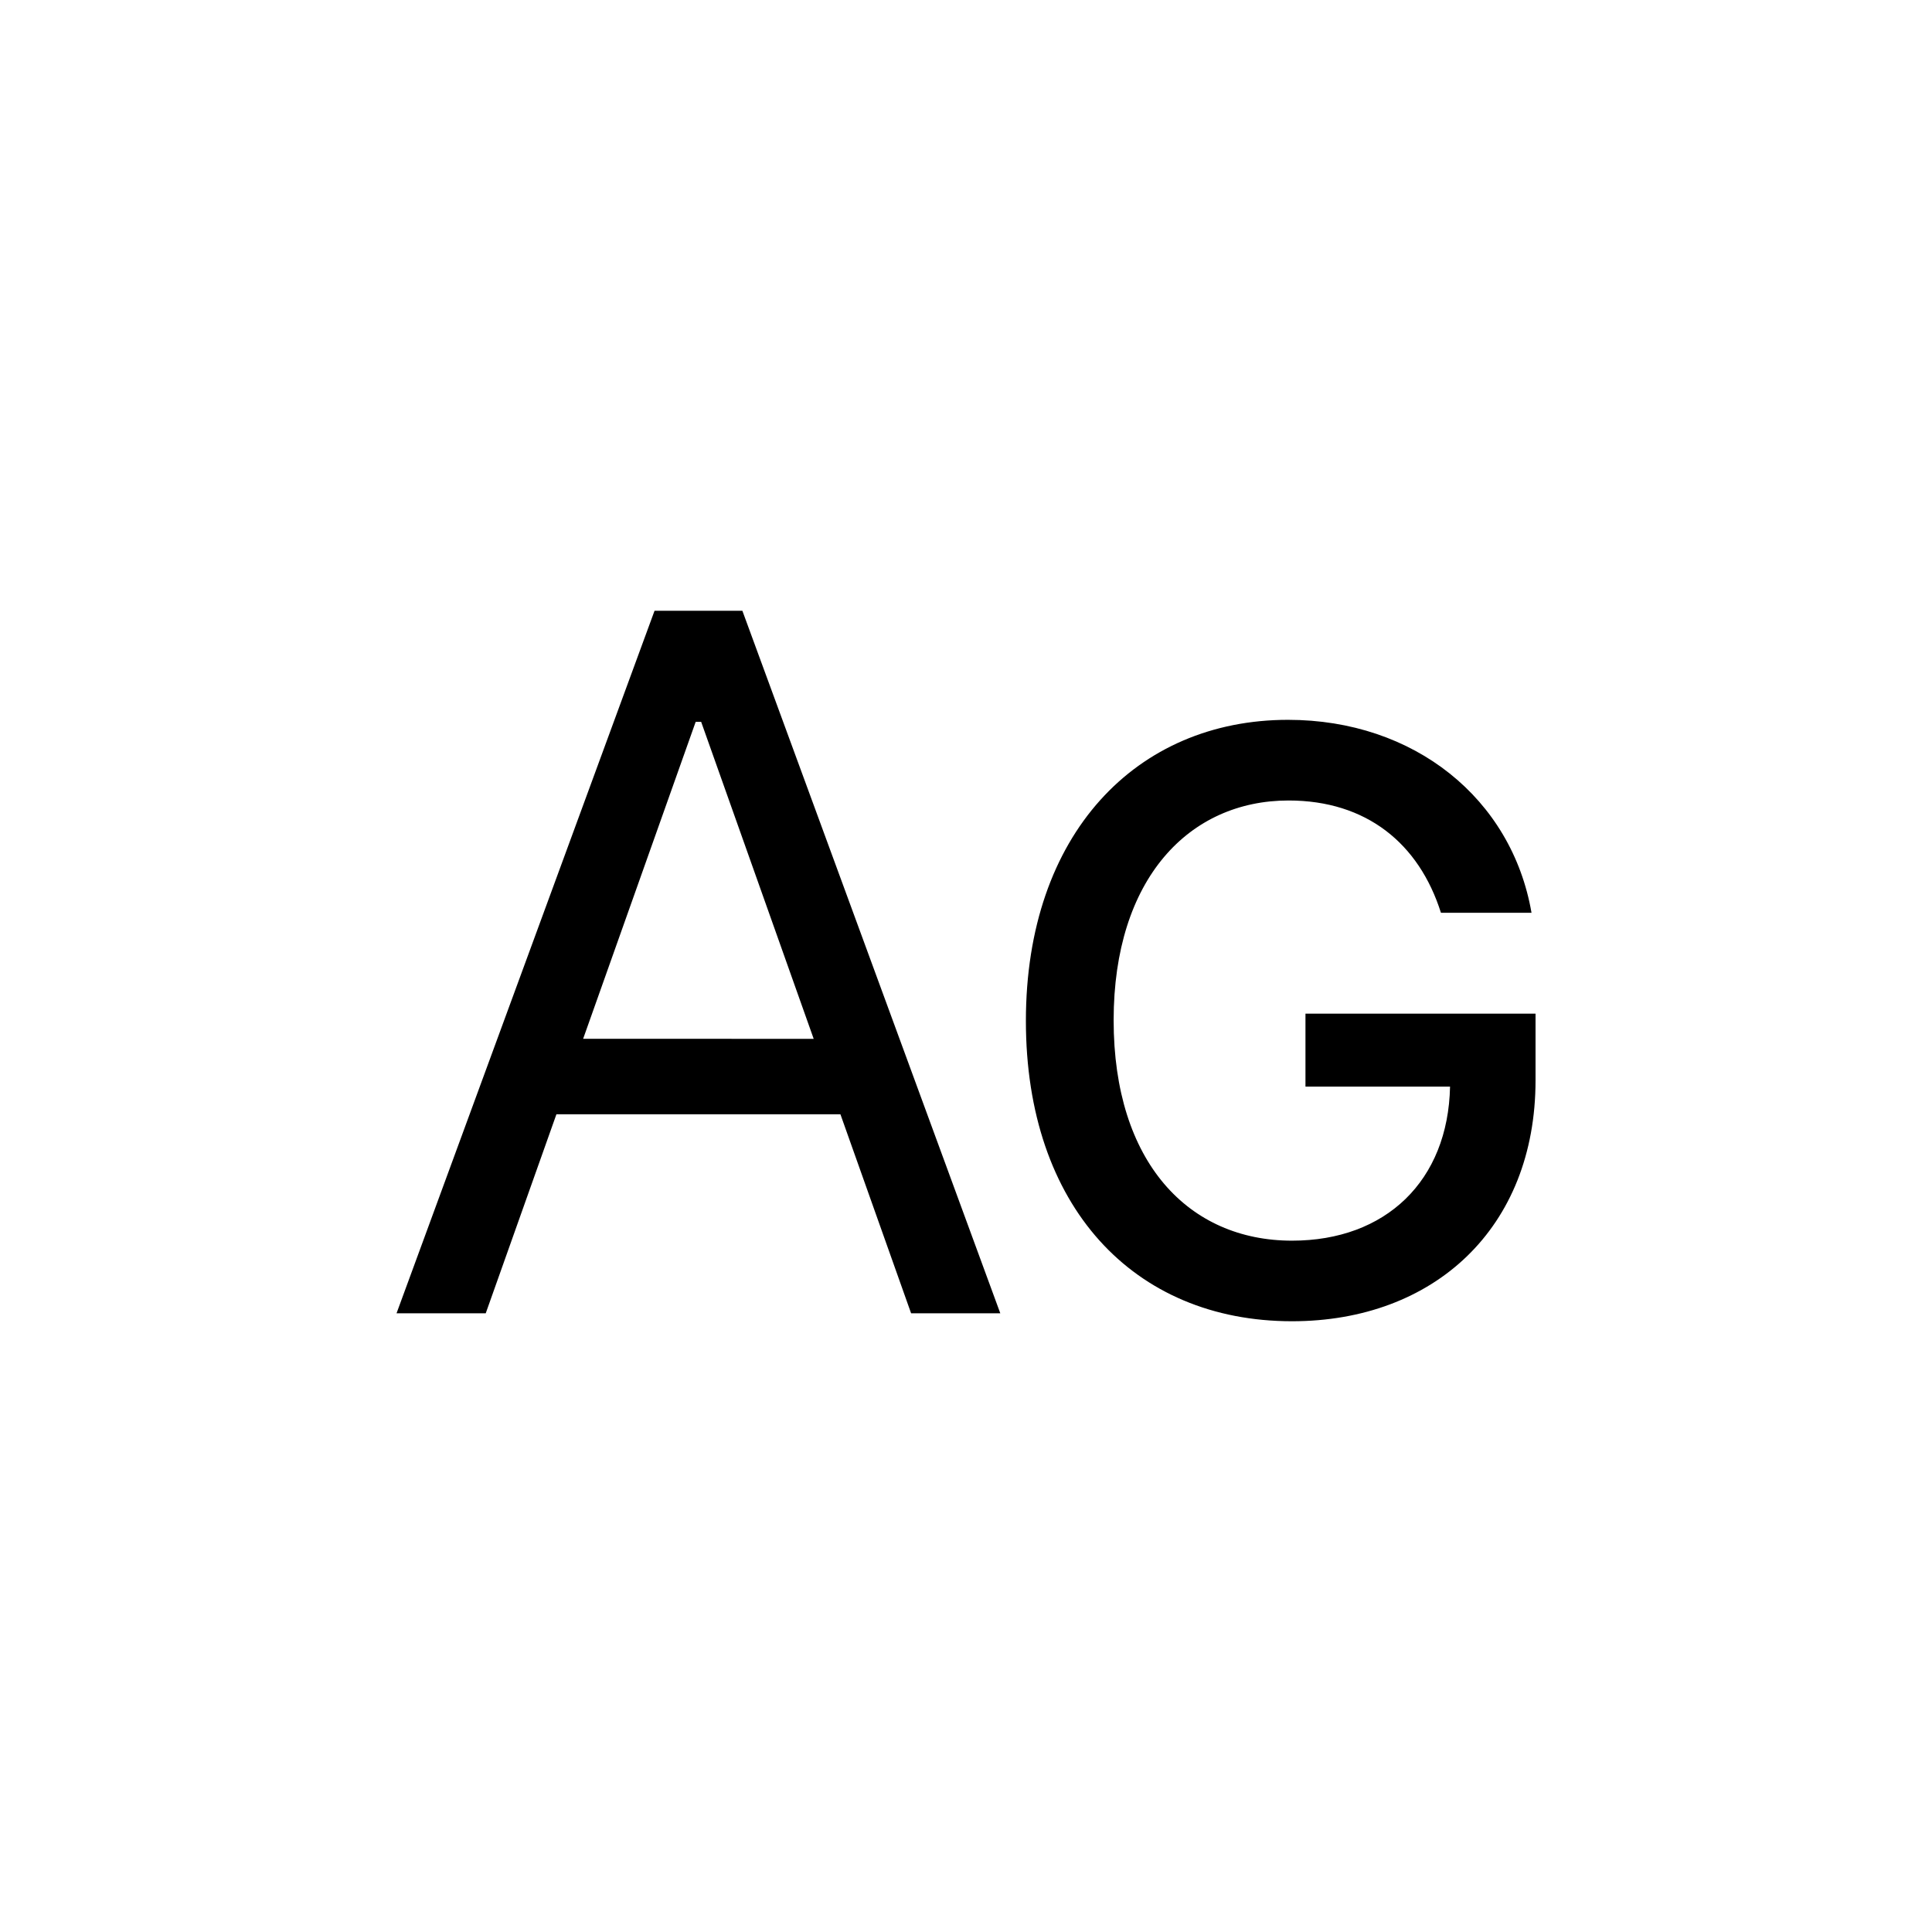<?xml version="1.0"?>
	<svg xmlns="http://www.w3.org/2000/svg" 
		width="24" 
		height="24" 
		viewbox="0 0 24 24" 
		code="82865" 
		 transform=""
		><path d="M6.034 16.314L6.912 13.842H10.44L11.318 16.314H12.426L9.222 7.587H8.131L4.926 16.314H6.034ZM7.244 12.904L8.642 8.967H8.71L10.108 12.905 7.244 12.904ZM17.9 11.339H19.025C18.78 9.922 17.569 8.942 16 8.942 14.118 8.942 12.744 10.359 12.744 12.682 12.744 14.982 14.079 16.413 16.05 16.413 17.814 16.413 19.075 15.256 19.075 13.42V12.592H16.217V13.498H18.013C17.989 14.67 17.214 15.412 16.05 15.412 14.768 15.412 13.834 14.442 13.834 12.674 13.834 10.913 14.774 9.944 16.007 9.944 16.973 9.944 17.627 10.476 17.9 11.339Z"/>
	</svg>
	